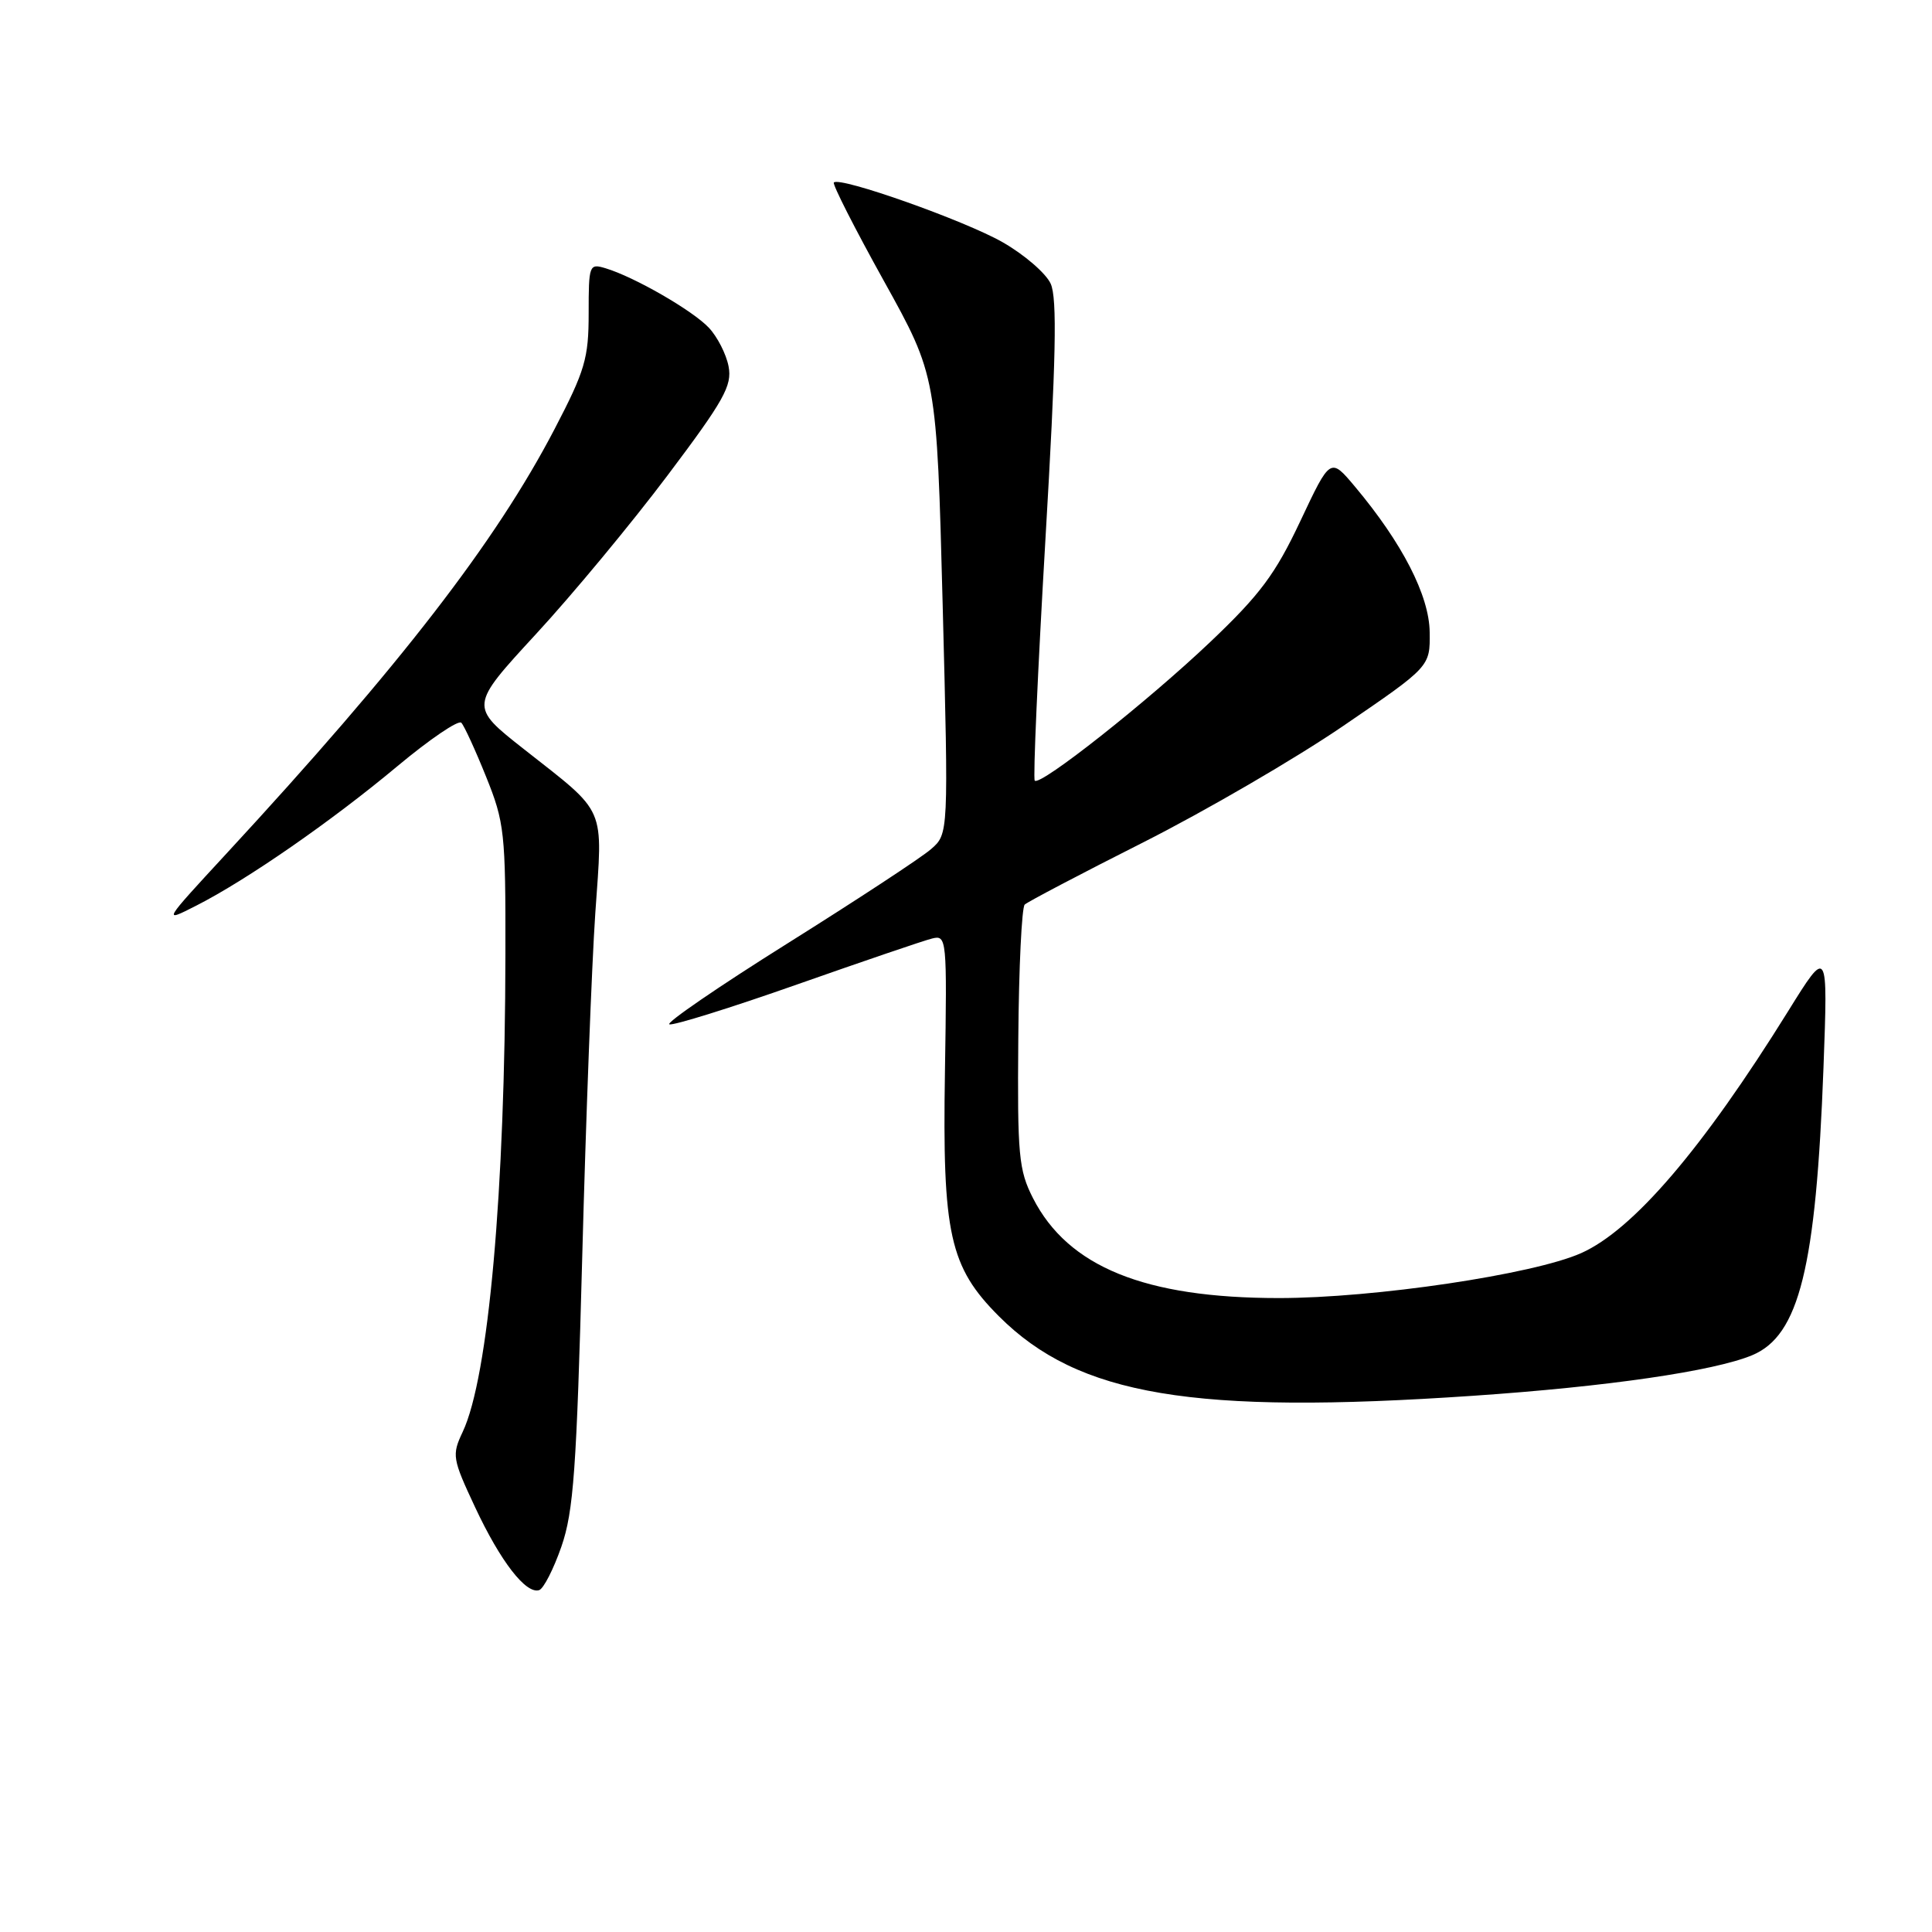 <?xml version="1.0" encoding="UTF-8" standalone="no"?>
<!DOCTYPE svg PUBLIC "-//W3C//DTD SVG 1.1//EN" "http://www.w3.org/Graphics/SVG/1.1/DTD/svg11.dtd" >
<svg xmlns="http://www.w3.org/2000/svg" xmlns:xlink="http://www.w3.org/1999/xlink" version="1.1" viewBox="0 0 256 256">
 <g >
 <path fill="currentColor"
d=" M 74.39 204.93 C 76.00 200.28 76.40 194.73 77.15 166.50 C 77.63 148.35 78.41 127.88 78.88 121.00 C 79.88 106.57 80.50 107.99 69.44 99.28 C 62.20 93.59 62.20 93.59 71.00 84.04 C 75.84 78.80 83.69 69.33 88.45 63.00 C 95.94 53.05 97.03 51.10 96.54 48.55 C 96.23 46.92 95.05 44.62 93.93 43.43 C 91.79 41.15 84.07 36.70 80.25 35.55 C 78.07 34.89 78.00 35.08 78.00 41.52 C 78.00 47.47 77.52 49.11 73.49 56.84 C 65.69 71.81 53.07 88.14 30.01 113.10 C 21.53 122.28 21.53 122.28 26.01 120.00 C 32.73 116.58 43.91 108.83 52.65 101.53 C 56.93 97.96 60.75 95.36 61.13 95.77 C 61.51 96.17 62.99 99.39 64.41 102.92 C 66.85 108.97 67.00 110.34 66.97 126.42 C 66.93 157.89 64.73 182.49 61.31 189.73 C 59.86 192.81 59.93 193.26 62.96 199.73 C 66.31 206.89 69.69 211.26 71.44 210.70 C 72.02 210.52 73.35 207.92 74.39 204.93 Z  M 195.17 184.95 C 212.99 183.74 227.12 181.68 232.18 179.57 C 238.40 176.97 240.63 167.97 241.62 141.50 C 242.21 125.50 242.21 125.50 236.93 134.00 C 225.59 152.24 216.40 162.98 209.50 166.05 C 203.16 168.87 182.11 172.00 169.46 172.00 C 151.69 172.00 141.53 167.87 136.88 158.77 C 134.98 155.03 134.80 153.11 134.93 137.60 C 135.00 128.21 135.39 120.23 135.78 119.86 C 136.18 119.49 143.25 115.77 151.50 111.61 C 159.75 107.44 171.68 100.50 178.00 96.18 C 189.50 88.33 189.50 88.33 189.44 83.78 C 189.39 78.92 185.80 71.94 179.53 64.47 C 176.28 60.60 176.28 60.60 172.30 69.05 C 168.99 76.07 166.98 78.78 160.38 85.05 C 152.08 92.94 137.85 104.19 137.11 103.44 C 136.87 103.20 137.51 88.85 138.52 71.55 C 139.93 47.55 140.10 39.51 139.22 37.59 C 138.60 36.22 135.73 33.74 132.86 32.10 C 127.82 29.22 111.30 23.37 110.49 24.18 C 110.27 24.39 113.25 30.26 117.11 37.21 C 124.12 49.84 124.12 49.84 124.91 80.17 C 125.69 110.50 125.69 110.50 123.36 112.52 C 122.08 113.64 113.54 119.24 104.39 124.98 C 95.23 130.72 88.17 135.56 88.70 135.73 C 89.23 135.91 96.83 133.54 105.58 130.46 C 114.34 127.38 122.40 124.63 123.50 124.36 C 125.45 123.87 125.49 124.29 125.21 142.04 C 124.86 163.53 125.82 167.87 132.38 174.43 C 142.90 184.94 158.08 187.48 195.17 184.95 Z "/>
</g>
</svg>